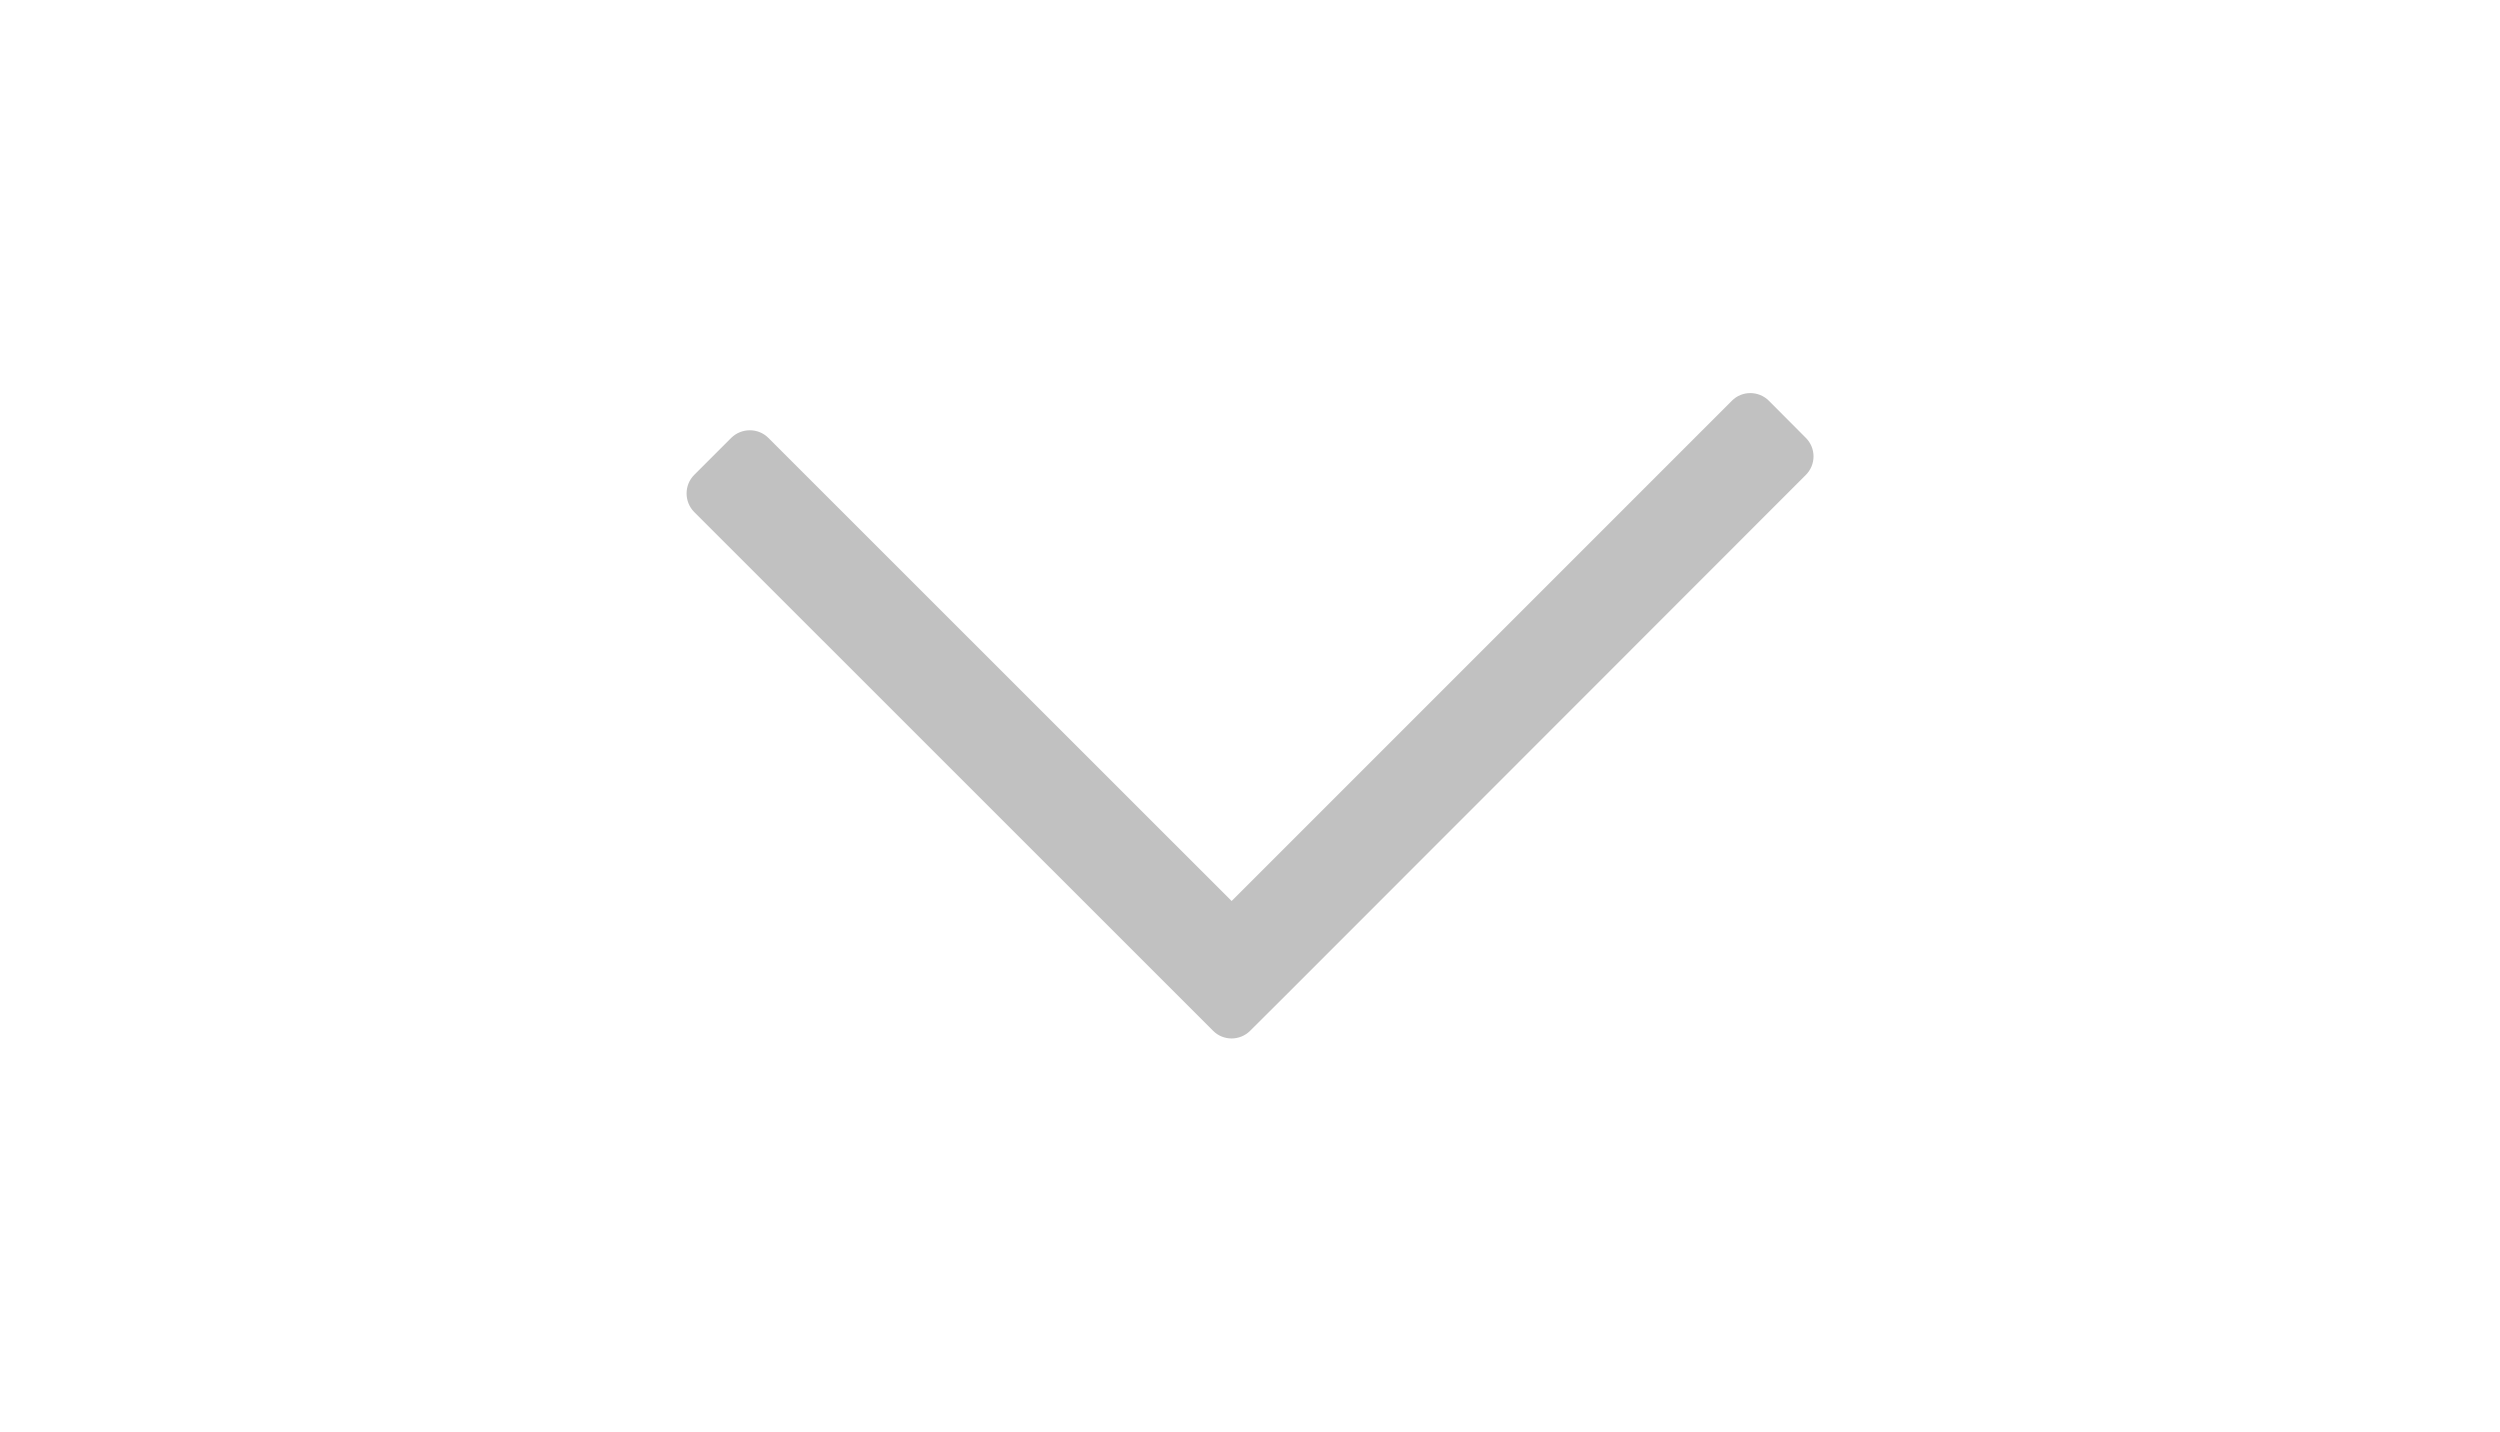 <?xml version="1.0" encoding="utf-8"?>
<!-- Generator: Adobe Illustrator 16.0.0, SVG Export Plug-In . SVG Version: 6.00 Build 0)  -->
<!DOCTYPE svg PUBLIC "-//W3C//DTD SVG 1.1//EN" "http://www.w3.org/Graphics/SVG/1.1/DTD/svg11.dtd">
<svg version="1.1" id="图层_1" xmlns="http://www.w3.org/2000/svg" xmlns:xlink="http://www.w3.org/1999/xlink" x="0px" y="0px"
	 width="16.318px" height="9.344px" viewBox="0 0 16.318 9.344" enable-background="new 0 0 16.318 9.344" xml:space="preserve">
<g>
	<g>
		<path fill="#C1C1C1" d="M11.787,2.858l-0.241-0.242c-0.067-0.067-0.176-0.067-0.242,0L8.039,5.881L5.015,2.858
			c-0.066-0.066-0.175-0.066-0.242,0L4.531,3.1c-0.066,0.066-0.066,0.175,0,0.242l3.387,3.386c0.066,0.067,0.175,0.067,0.242,0
			l0.242-0.241L11.787,3.1C11.854,3.033,11.854,2.925,11.787,2.858z"/>
	</g>
</g>
</svg>
